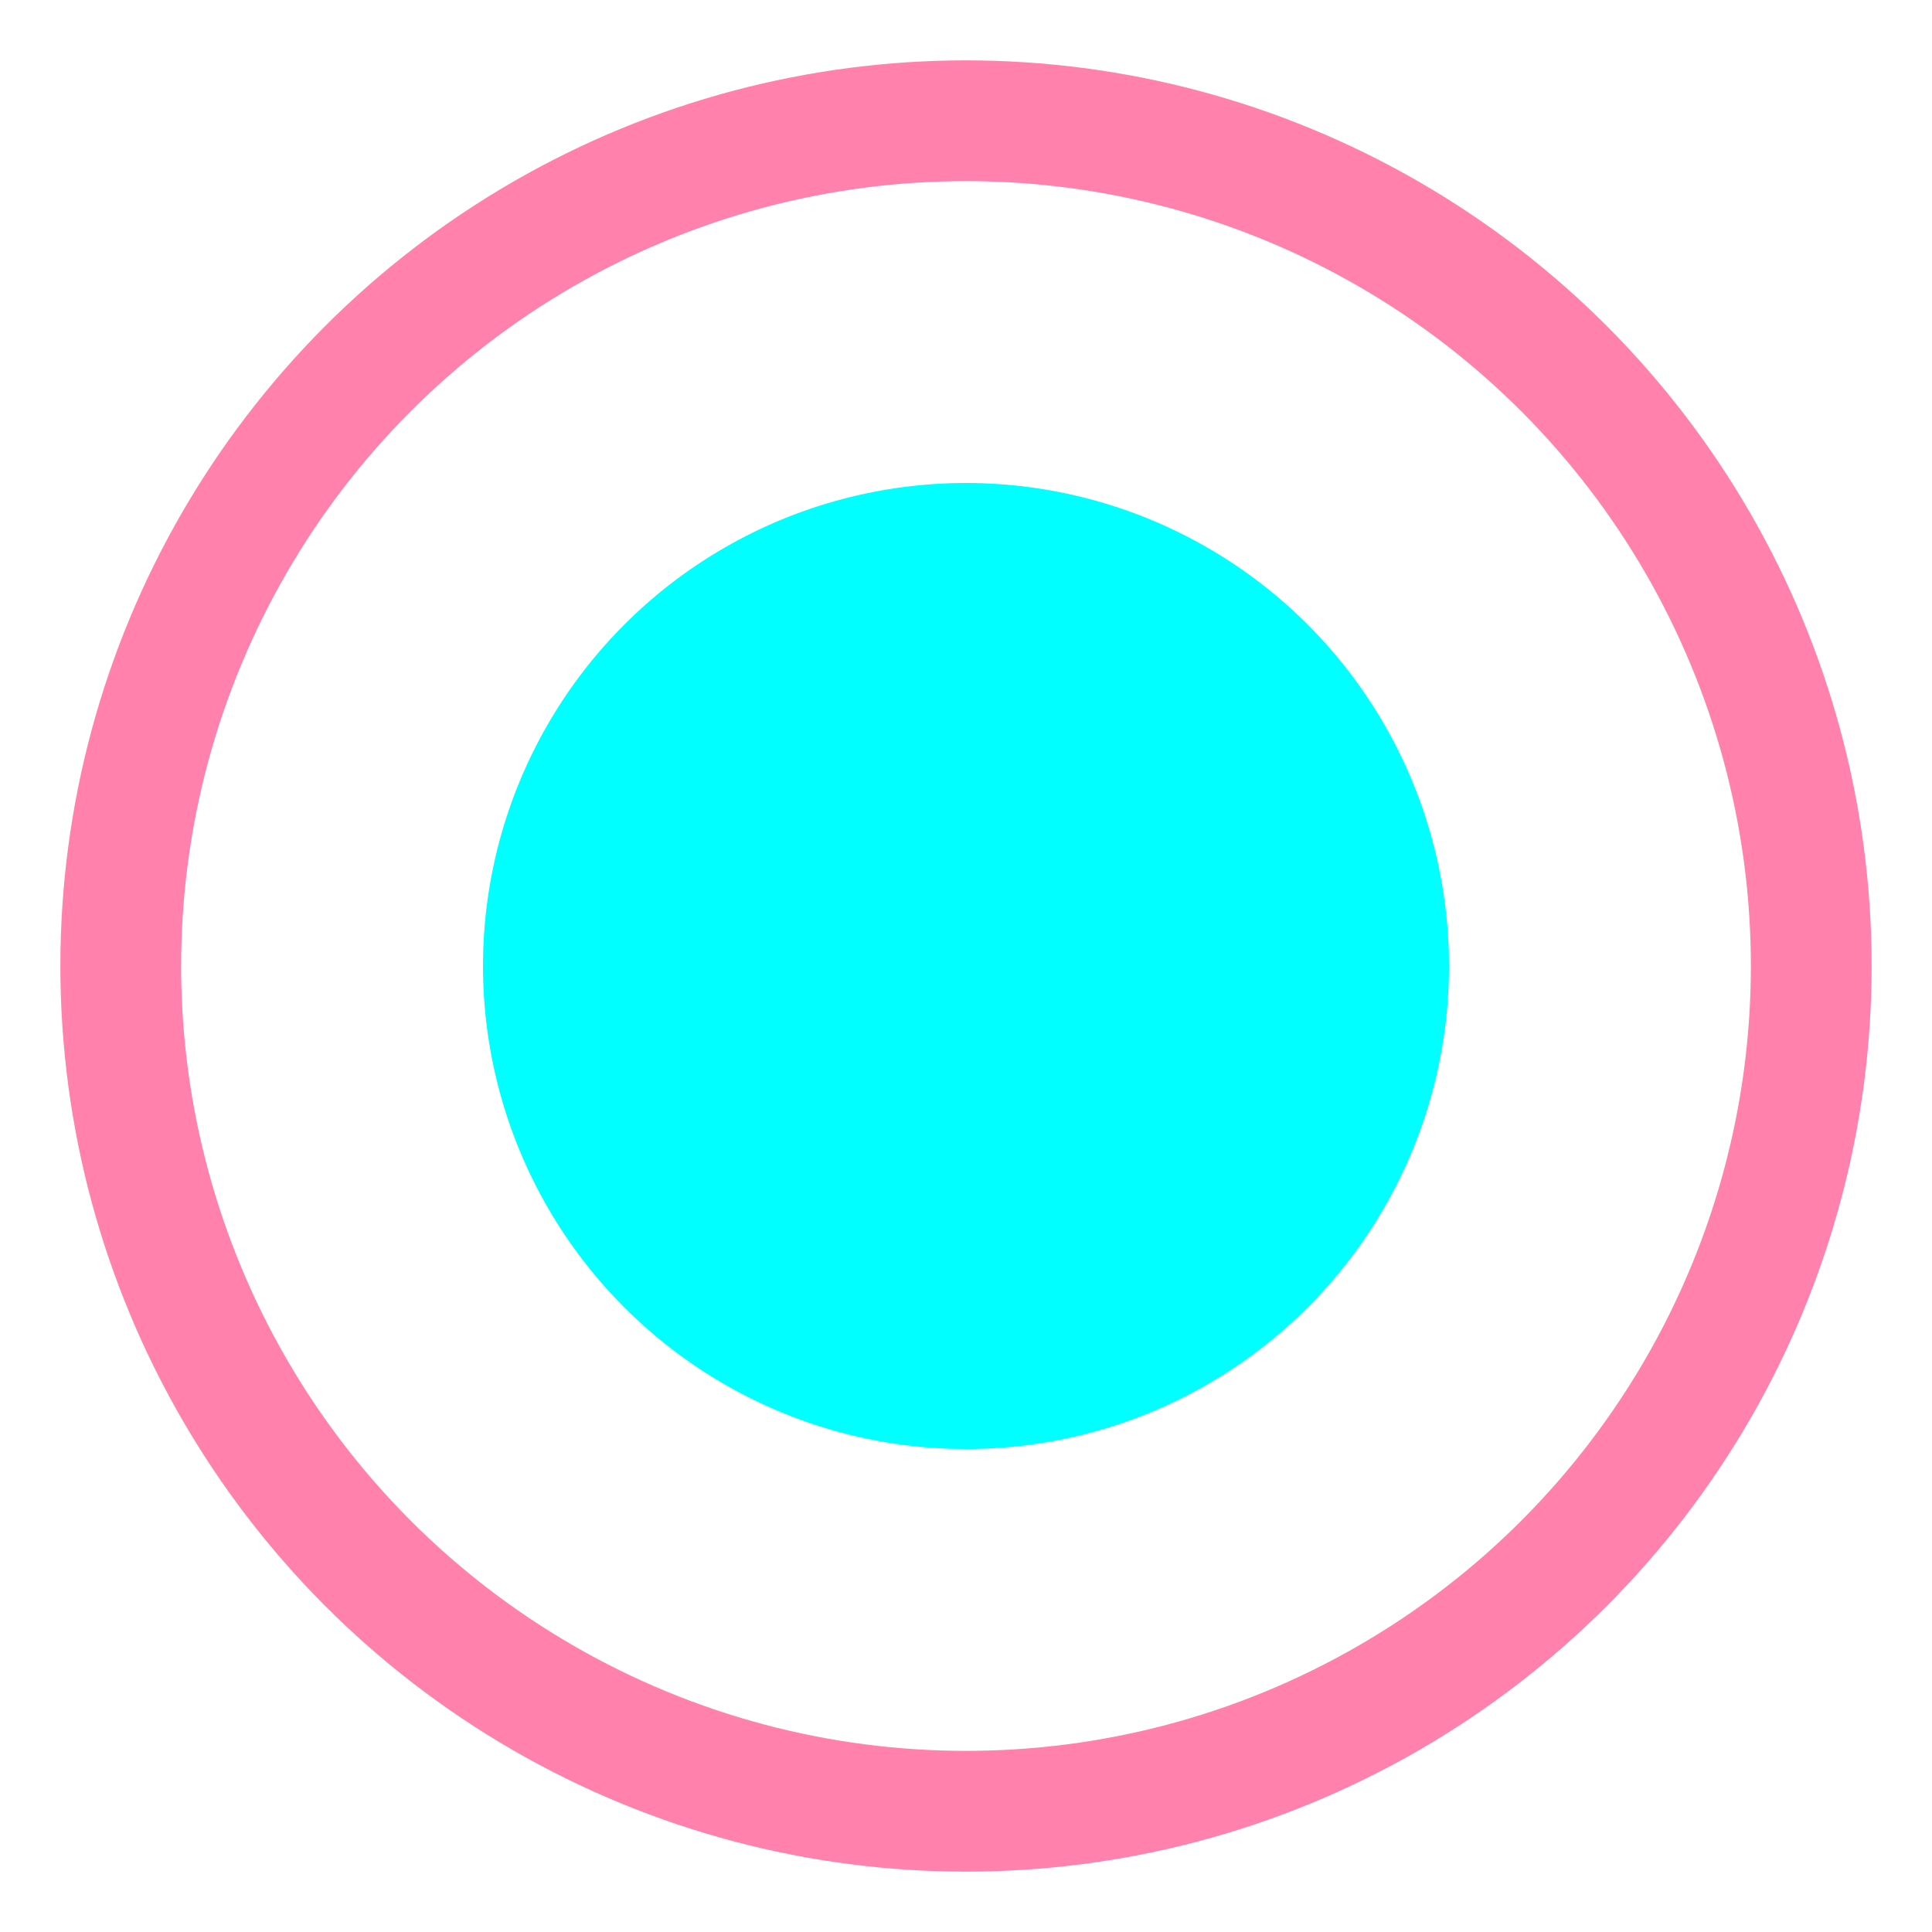 <?xml version="1.0" encoding="UTF-8"?>
<svg width="32" height="32" viewBox="0 0 32 32" xmlns="http://www.w3.org/2000/svg">
    <style>
        @keyframes rotate {
            from { transform: rotate(0deg); }
            to { transform: rotate(360deg); }
        }
        @keyframes pulse {
            0% { r: 8; opacity: 0.8; }
            50% { r: 10; opacity: 1; }
            100% { r: 8; opacity: 0.8; }
        }
        .outer-circle {
            animation: rotate 3s linear infinite;
            transform-origin: center;
        }
        .inner-circle {
            animation: pulse 2s ease-in-out infinite;
        }
    </style>
    <g class="outer-circle">
        <circle cx="16" cy="16" r="14" fill="none" stroke="#ff2d75" stroke-width="2" opacity="0.6"/>
        <circle class="inner-circle" cx="16" cy="16" r="8" fill="#0ff"/>
    </g>
</svg>
